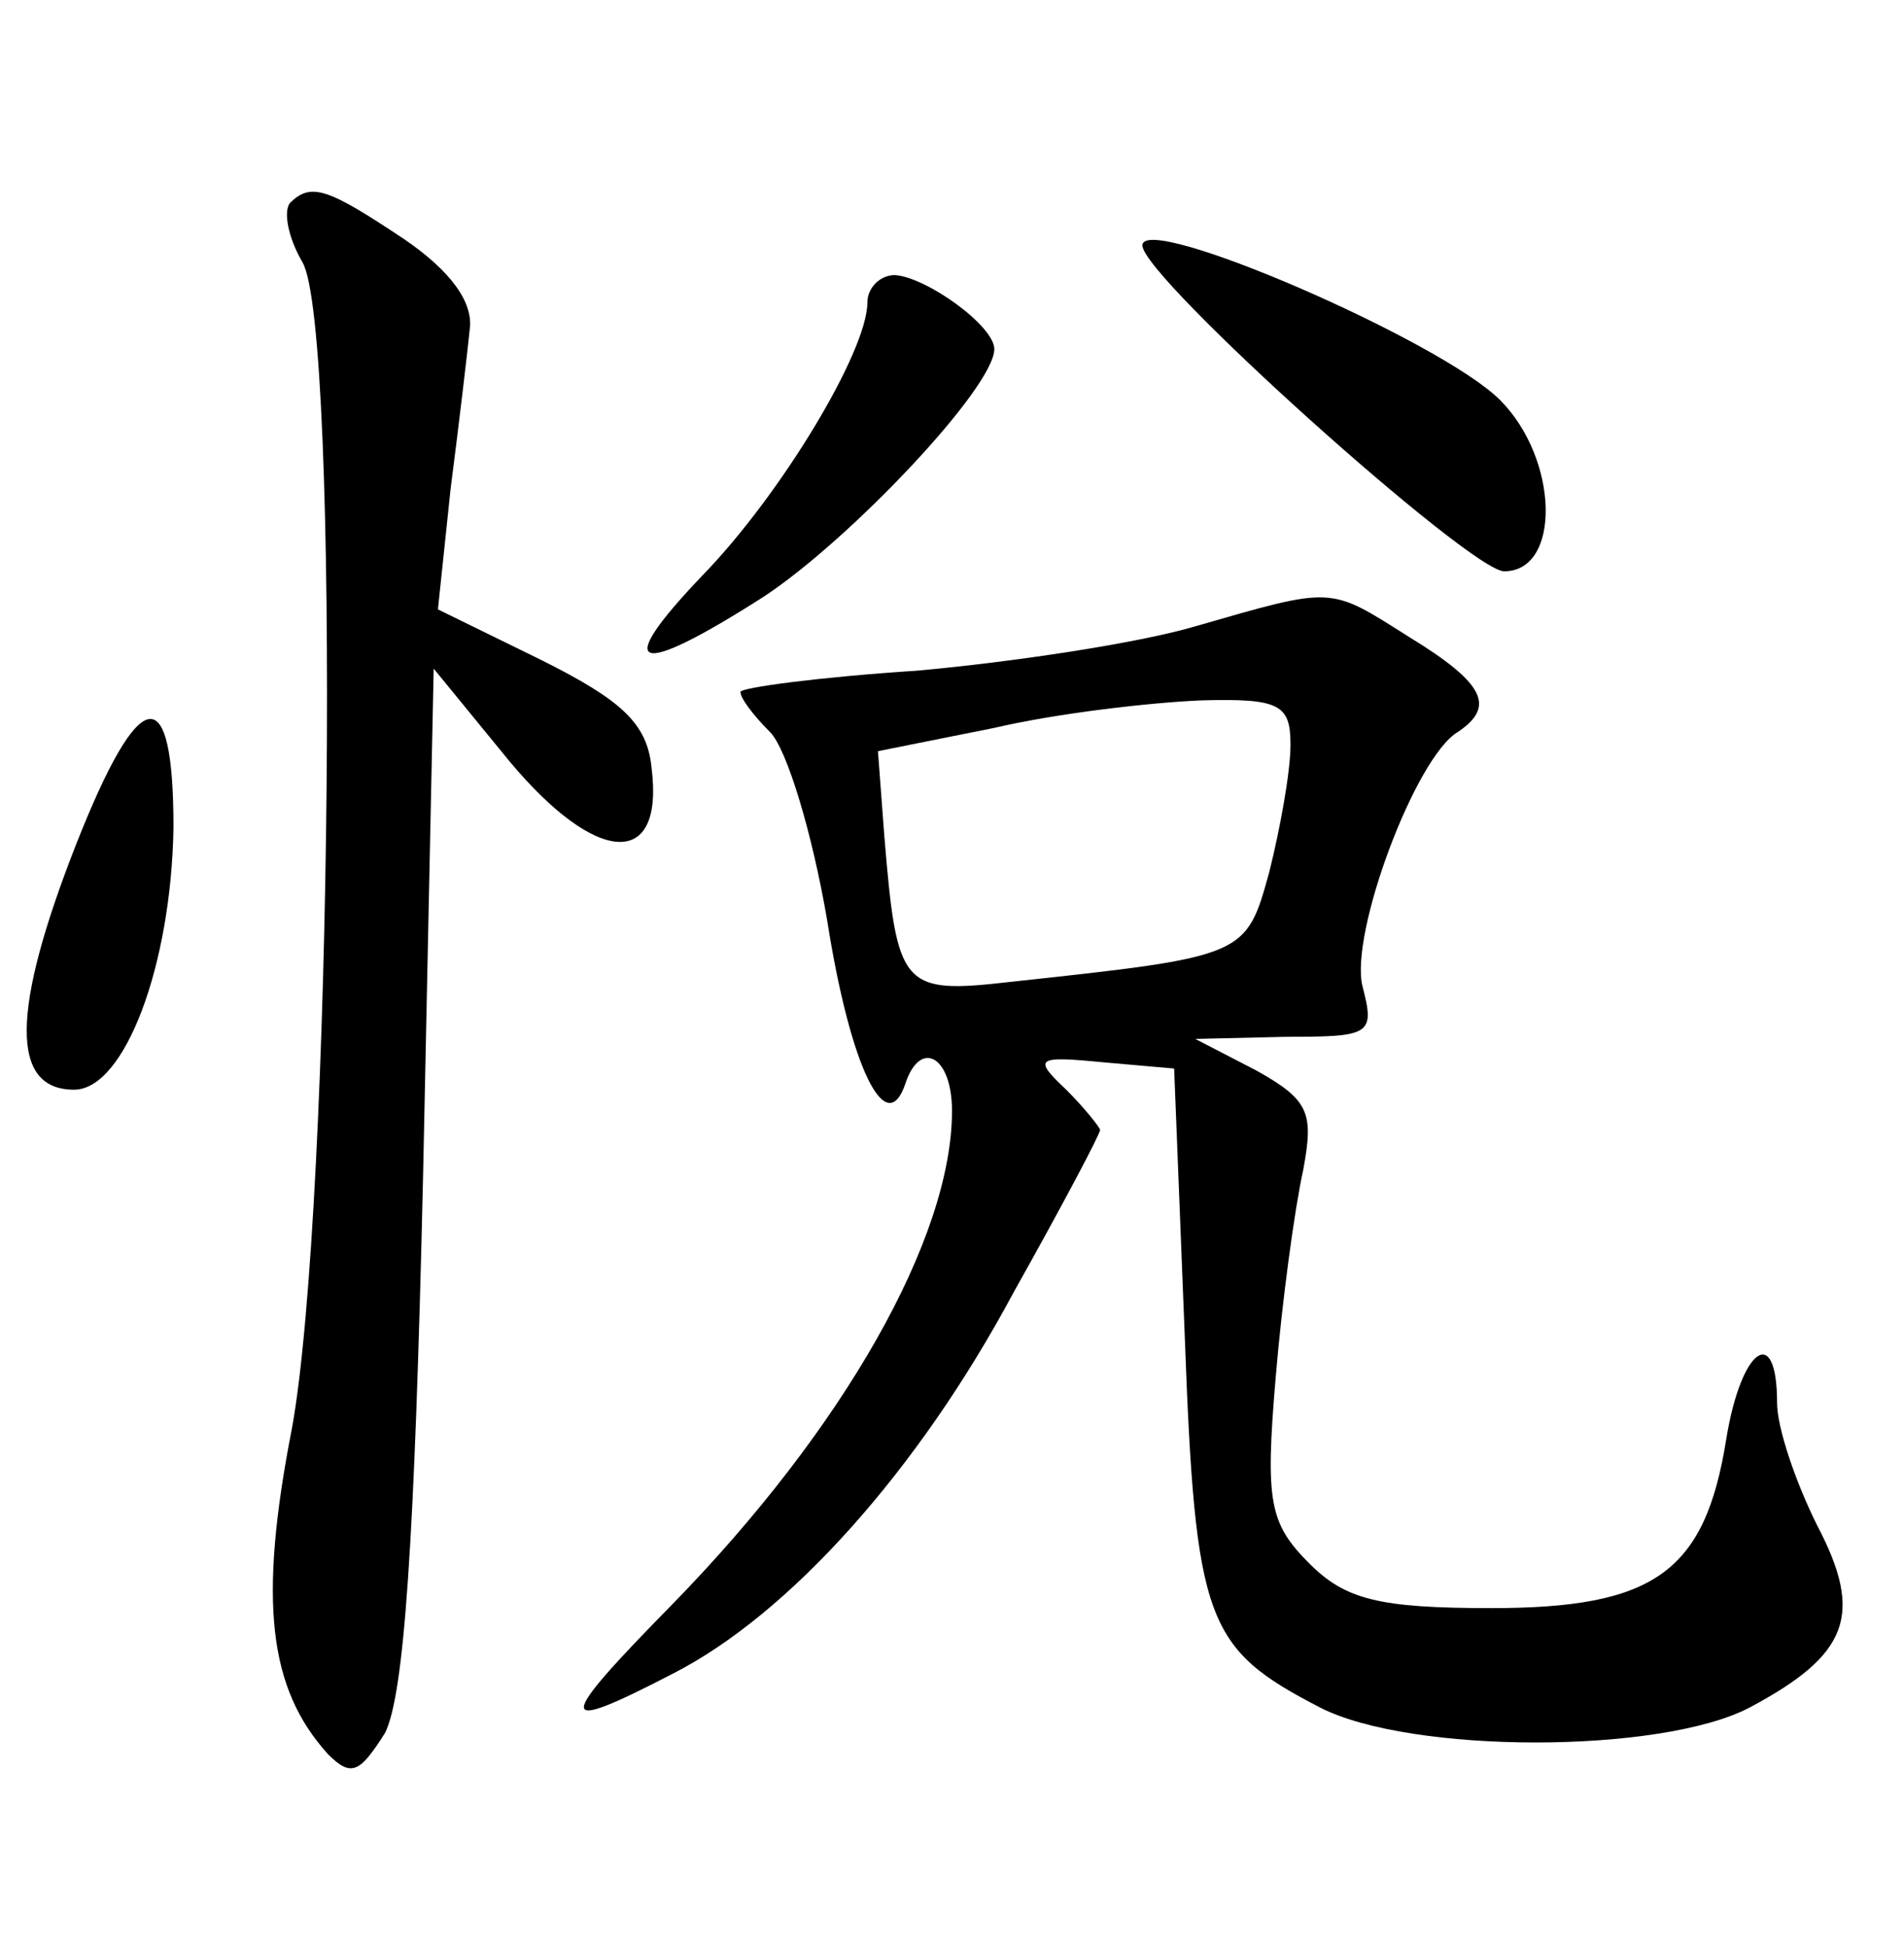 <?xml version="1.0" standalone="no"?>
<!DOCTYPE svg PUBLIC "-//W3C//DTD SVG 20010904//EN"
 "http://www.w3.org/TR/2001/REC-SVG-20010904/DTD/svg10.dtd">
<svg version="1.0" xmlns="http://www.w3.org/2000/svg"
 width="90pt" height="92pt" viewBox="0 0 90 92"
 preserveAspectRatio="xMidYMid meet">
<g transform="translate(0,92) scale(0.1,-0.1)"
fill="#000000" stroke="none">
<path d="M137 824 c-3 -4 -1 -16 6 -28 18 -31 14 -447 -5 -551 -16 -82 -11
-123 17 -154 11 -11 15 -9 27 10 9 18 14 89 18 264 l5 239 36 -44 c41 -49 73
-51 67 -3 -2 21 -14 32 -52 51 l-49 24 6 57 c4 31 8 65 9 75 2 13 -9 28 -31
43 -36 24 -44 27 -54 17z"/>
<path d="M540 804 c0 -15 155 -154 171 -154 27 0 26 53 -2 81 -28 28 -169 89
-169 73z"/>
<path d="M410 777 c0 -23 -41 -91 -78 -129 -43 -45 -32 -49 29 -10 41 27 109
99 109 117 0 11 -32 34 -47 35 -7 0 -13 -6 -13 -13z"/>
<path d="M565 624 c-27 -8 -87 -17 -132 -21 -46 -3 -83 -8 -83 -10 0 -3 6 -11
14 -19 8 -8 20 -48 27 -89 11 -70 28 -104 37 -77 7 21 22 13 22 -13 0 -60 -51
-150 -132 -233 -56 -57 -56 -62 0 -33 55 28 116 96 161 180 23 41 41 75 41 77
0 1 -7 10 -16 19 -16 15 -14 16 17 13 l34 -3 5 -126 c5 -136 10 -148 64 -176
43 -22 161 -22 203 0 47 25 54 44 32 86 -10 20 -19 46 -19 58 0 38 -17 26 -24
-17 -10 -63 -34 -80 -111 -80 -53 0 -69 4 -86 21 -19 19 -21 29 -16 88 3 36 9
80 13 98 5 27 3 33 -22 47 l-29 15 43 1 c40 0 42 1 36 24 -6 25 25 108 45 120
18 12 13 23 -23 45 -38 24 -35 24 -101 5z m45 -56 c0 -13 -5 -40 -10 -60 -11
-40 -11 -40 -122 -52 -52 -6 -54 -3 -60 69 l-3 40 55 11 c30 7 74 12 98 13 37
1 42 -2 42 -21z"/>
<path d="M36 521 c-31 -79 -31 -116 -1 -116 24 0 46 59 47 124 0 71 -16 68
-46 -8z"/>
</g>
</svg>
